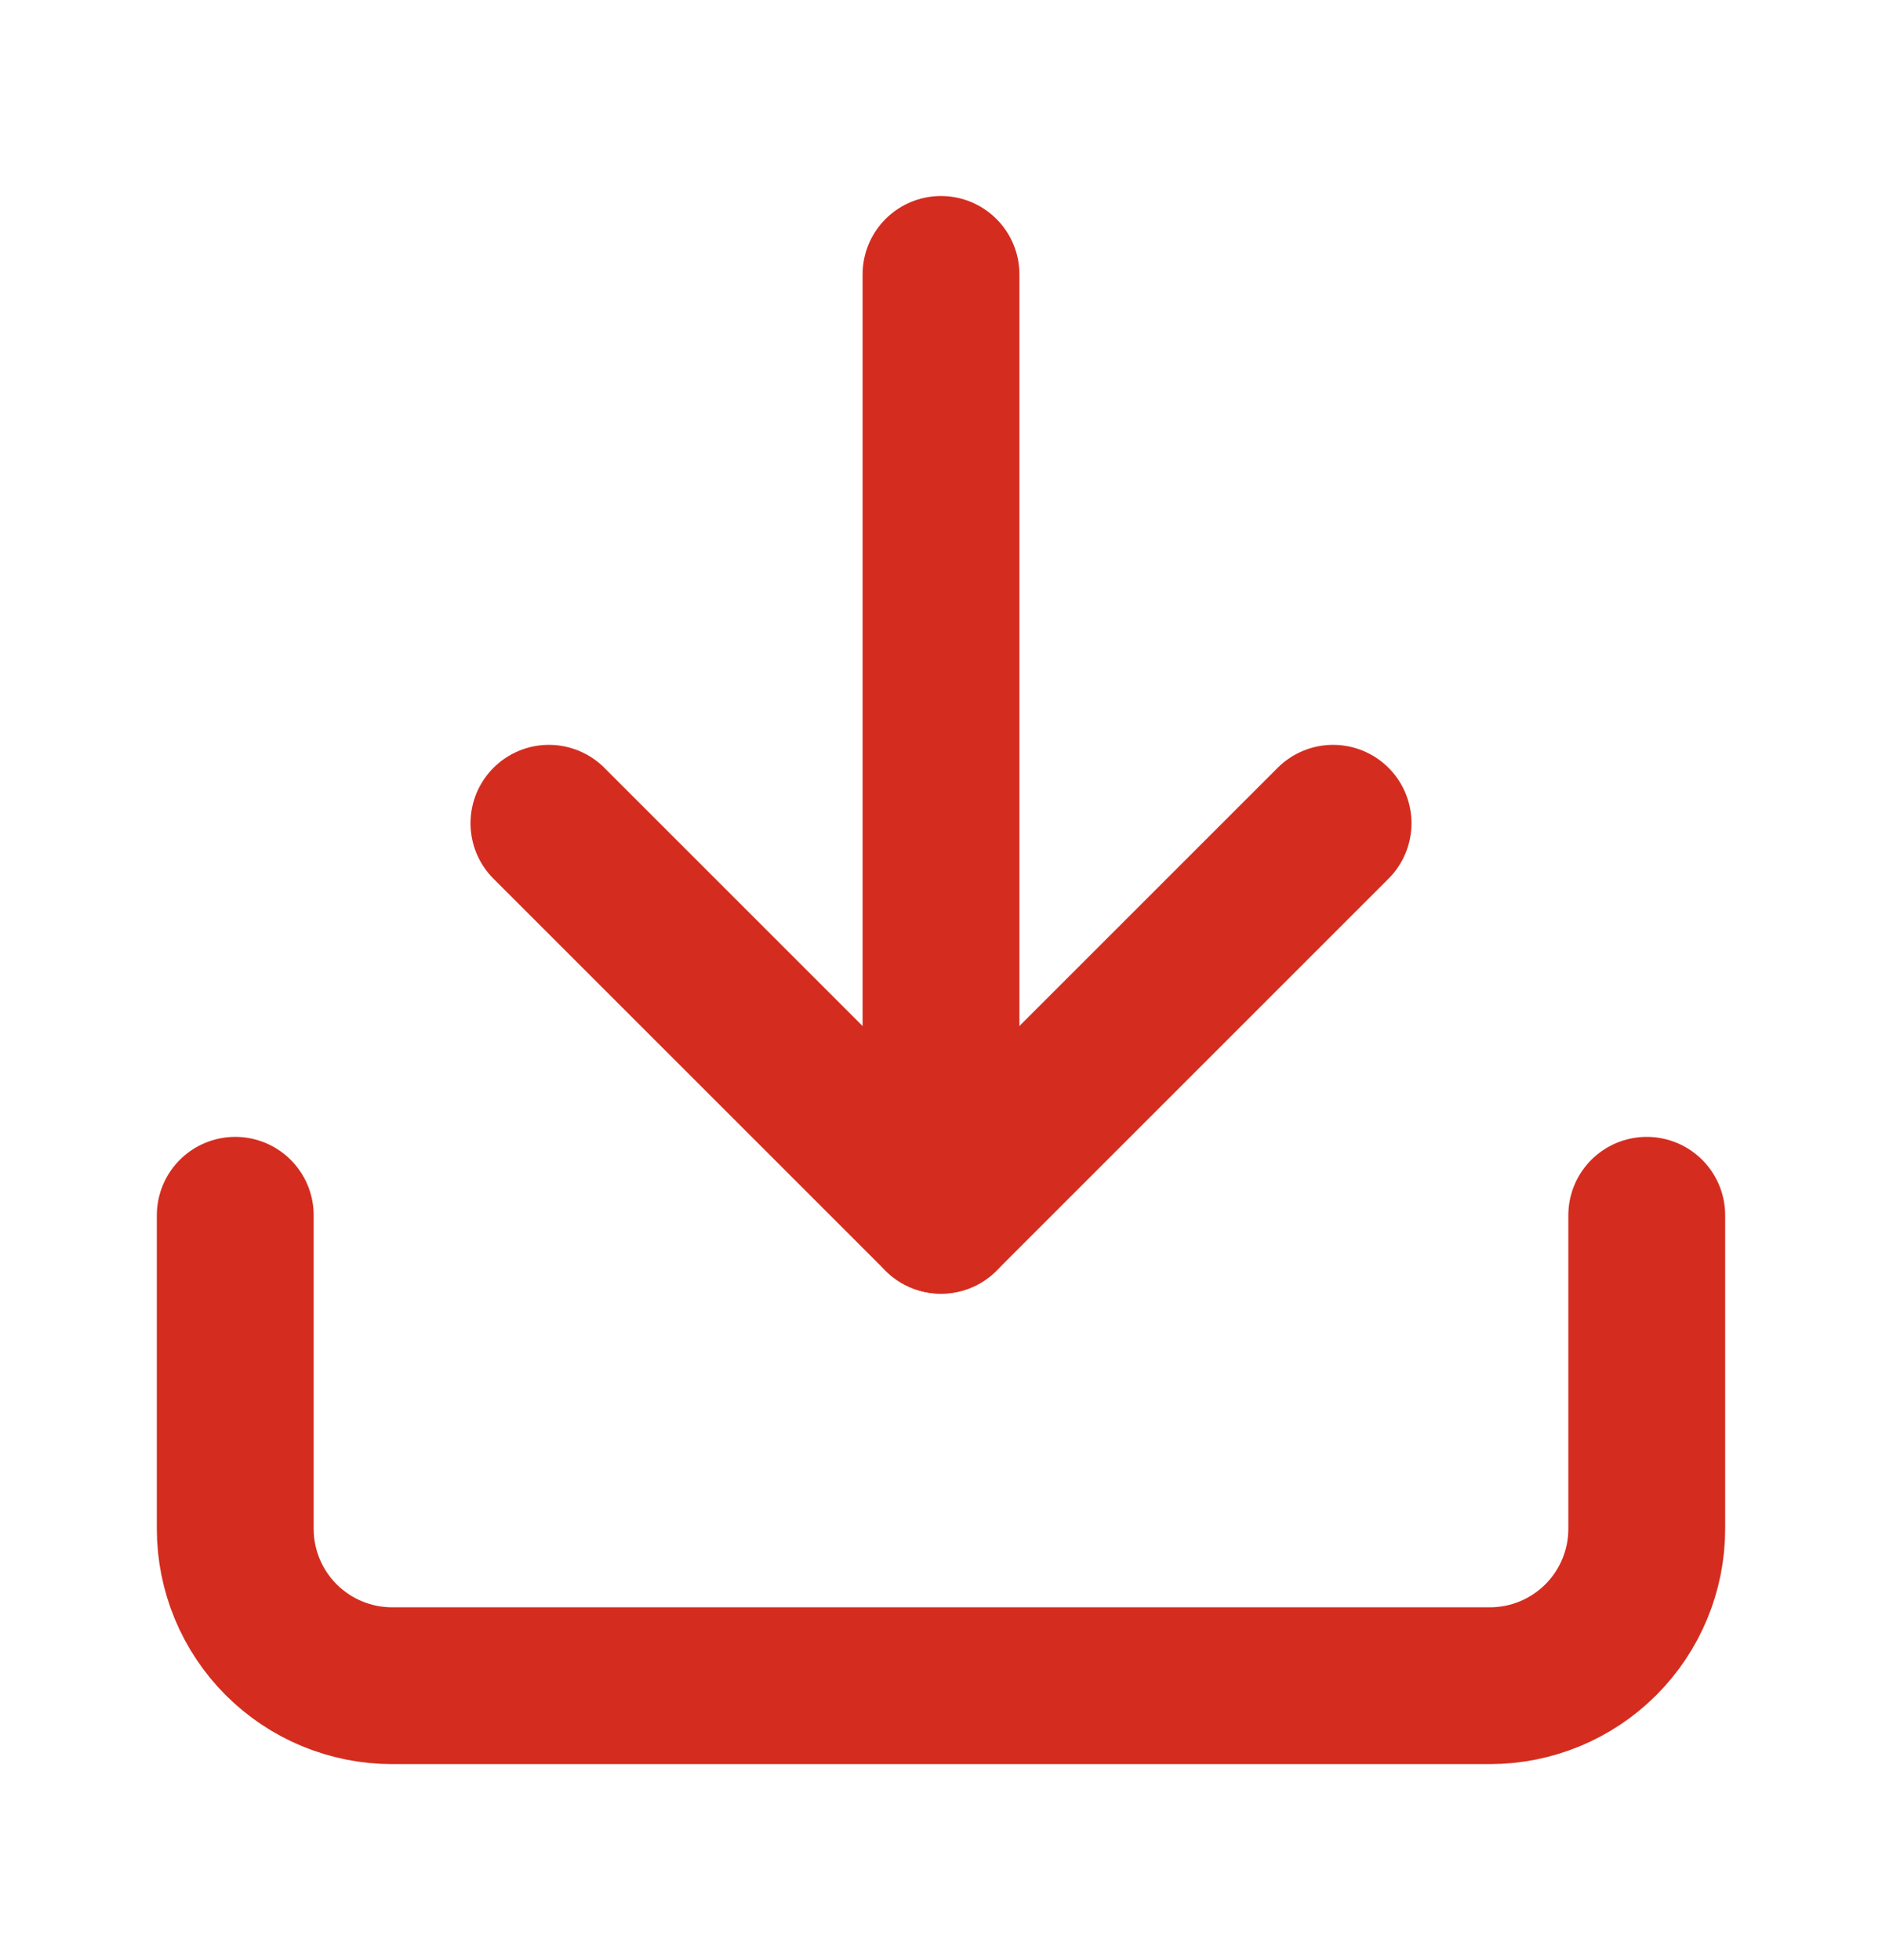 <svg width="24" height="25" viewBox="0 0 24 25" fill="none" xmlns="http://www.w3.org/2000/svg">
<path d="M21 15.5L21 19.5C21 20.03 20.789 20.539 20.414 20.914C20.039 21.289 19.53 21.5 19 21.5L5 21.5C4.47 21.5 3.961 21.289 3.586 20.914C3.211 20.539 3 20.03 3 19.5L3 15.5" stroke="#D42D1F" stroke-width="2" stroke-linecap="round" stroke-linejoin="round"/>
<path d="M7 10.5L12 15.5L17 10.5" stroke="#D42D1F" stroke-width="2" stroke-linecap="round" stroke-linejoin="round"/>
<path d="M12 15.5L12 3.5" stroke="#D42D1F" stroke-width="2" stroke-linecap="round" stroke-linejoin="round"/>
</svg>
